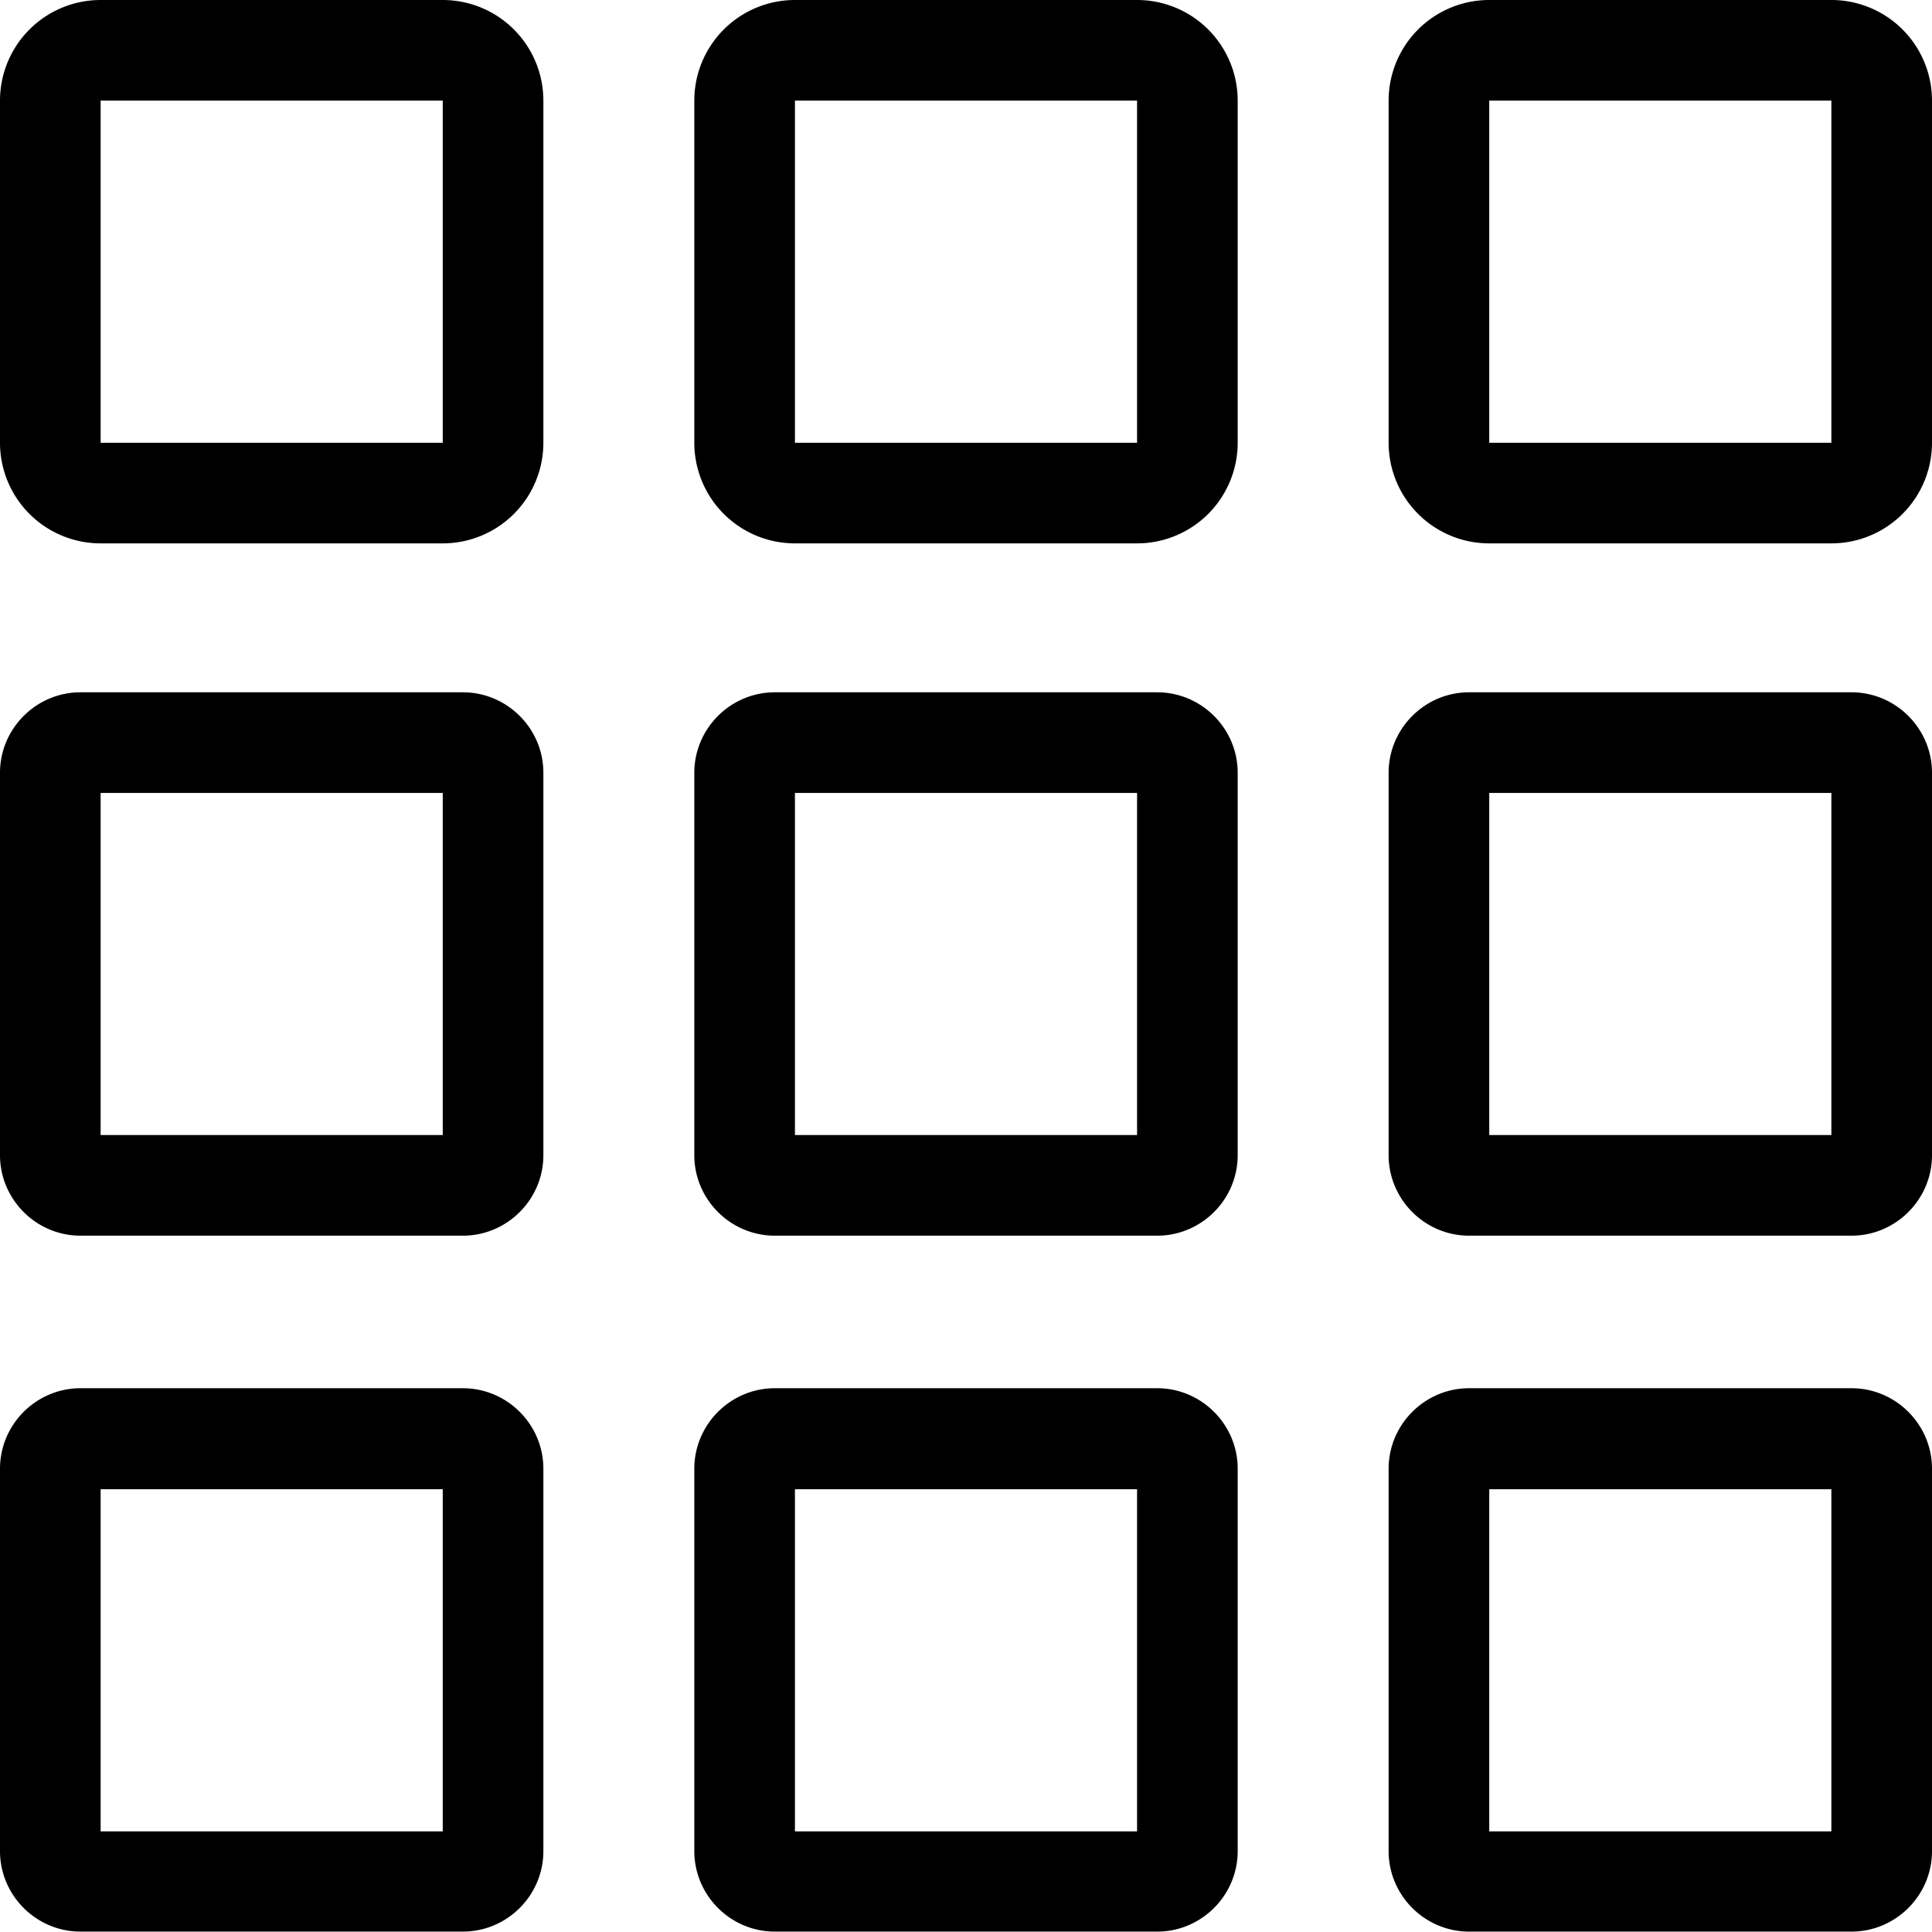 <svg viewBox="0 0 48 48" xmlns="http://www.w3.org/2000/svg">
  <path d="M11 0H2.5A2.5 2.5 0 0 0 0 2.5V11a2.5 2.5 0 0 0 2.5 2.5H11a2.5 2.5 0 0 0 2.5-2.5V2.5A2.5 2.5 0 0 0 11 0m0 11H2.5V2.5H11zM28.25 0h-8.5a2.5 2.5 0 0 0-2.5 2.5V11a2.5 2.5 0 0 0 2.5 2.5h8.5a2.5 2.5 0 0 0 2.5-2.5V2.5a2.5 2.5 0 0 0-2.5-2.5m0 11h-8.5V2.5h8.5zM45.5 0H37a2.5 2.5 0 0 0-2.5 2.5V11a2.5 2.5 0 0 0 2.5 2.5h8.5A2.5 2.5 0 0 0 48 11V2.5A2.5 2.5 0 0 0 45.5 0m0 11H37V2.5h8.5zm-34 23.49H2c-1.1 0-2 .9-2 2v9.5c0 1.1.9 2 2 2h9.5c1.1 0 2-.9 2-2v-9.5c0-1.1-.9-2-2-2M11 45.5H2.5V37H11zm17.75-11.01h-9.5c-1.1 0-2 .9-2 2v9.5c0 1.1.9 2 2 2h9.5c1.1 0 2-.9 2-2v-9.5c0-1.1-.9-2-2-2m-.5 11.01h-8.5V37h8.5zM46 34.49h-9.5c-1.1 0-2 .9-2 2v9.5c0 1.1.9 2 2 2H46c1.1 0 2-.9 2-2v-9.5c0-1.1-.9-2-2-2m-.5 11.01H37V37h8.5zm-34-28.3H2c-1.1 0-2 .9-2 2v9.5c0 1.1.9 2 2 2h9.5c1.1 0 2-.9 2-2v-9.5c0-1.1-.9-2-2-2m-.5 11H2.5v-8.5H11zm17.75-11h-9.5c-1.1 0-2 .9-2 2v9.5c0 1.1.9 2 2 2h9.5c1.1 0 2-.9 2-2v-9.5c0-1.1-.9-2-2-2m-.5 11h-8.5v-8.5h8.5zM46 17.2h-9.5c-1.1 0-2 .9-2 2v9.5c0 1.1.9 2 2 2H46c1.1 0 2-.9 2-2v-9.5c0-1.1-.9-2-2-2m-.5 11H37v-8.5h8.5z"/>
</svg>

